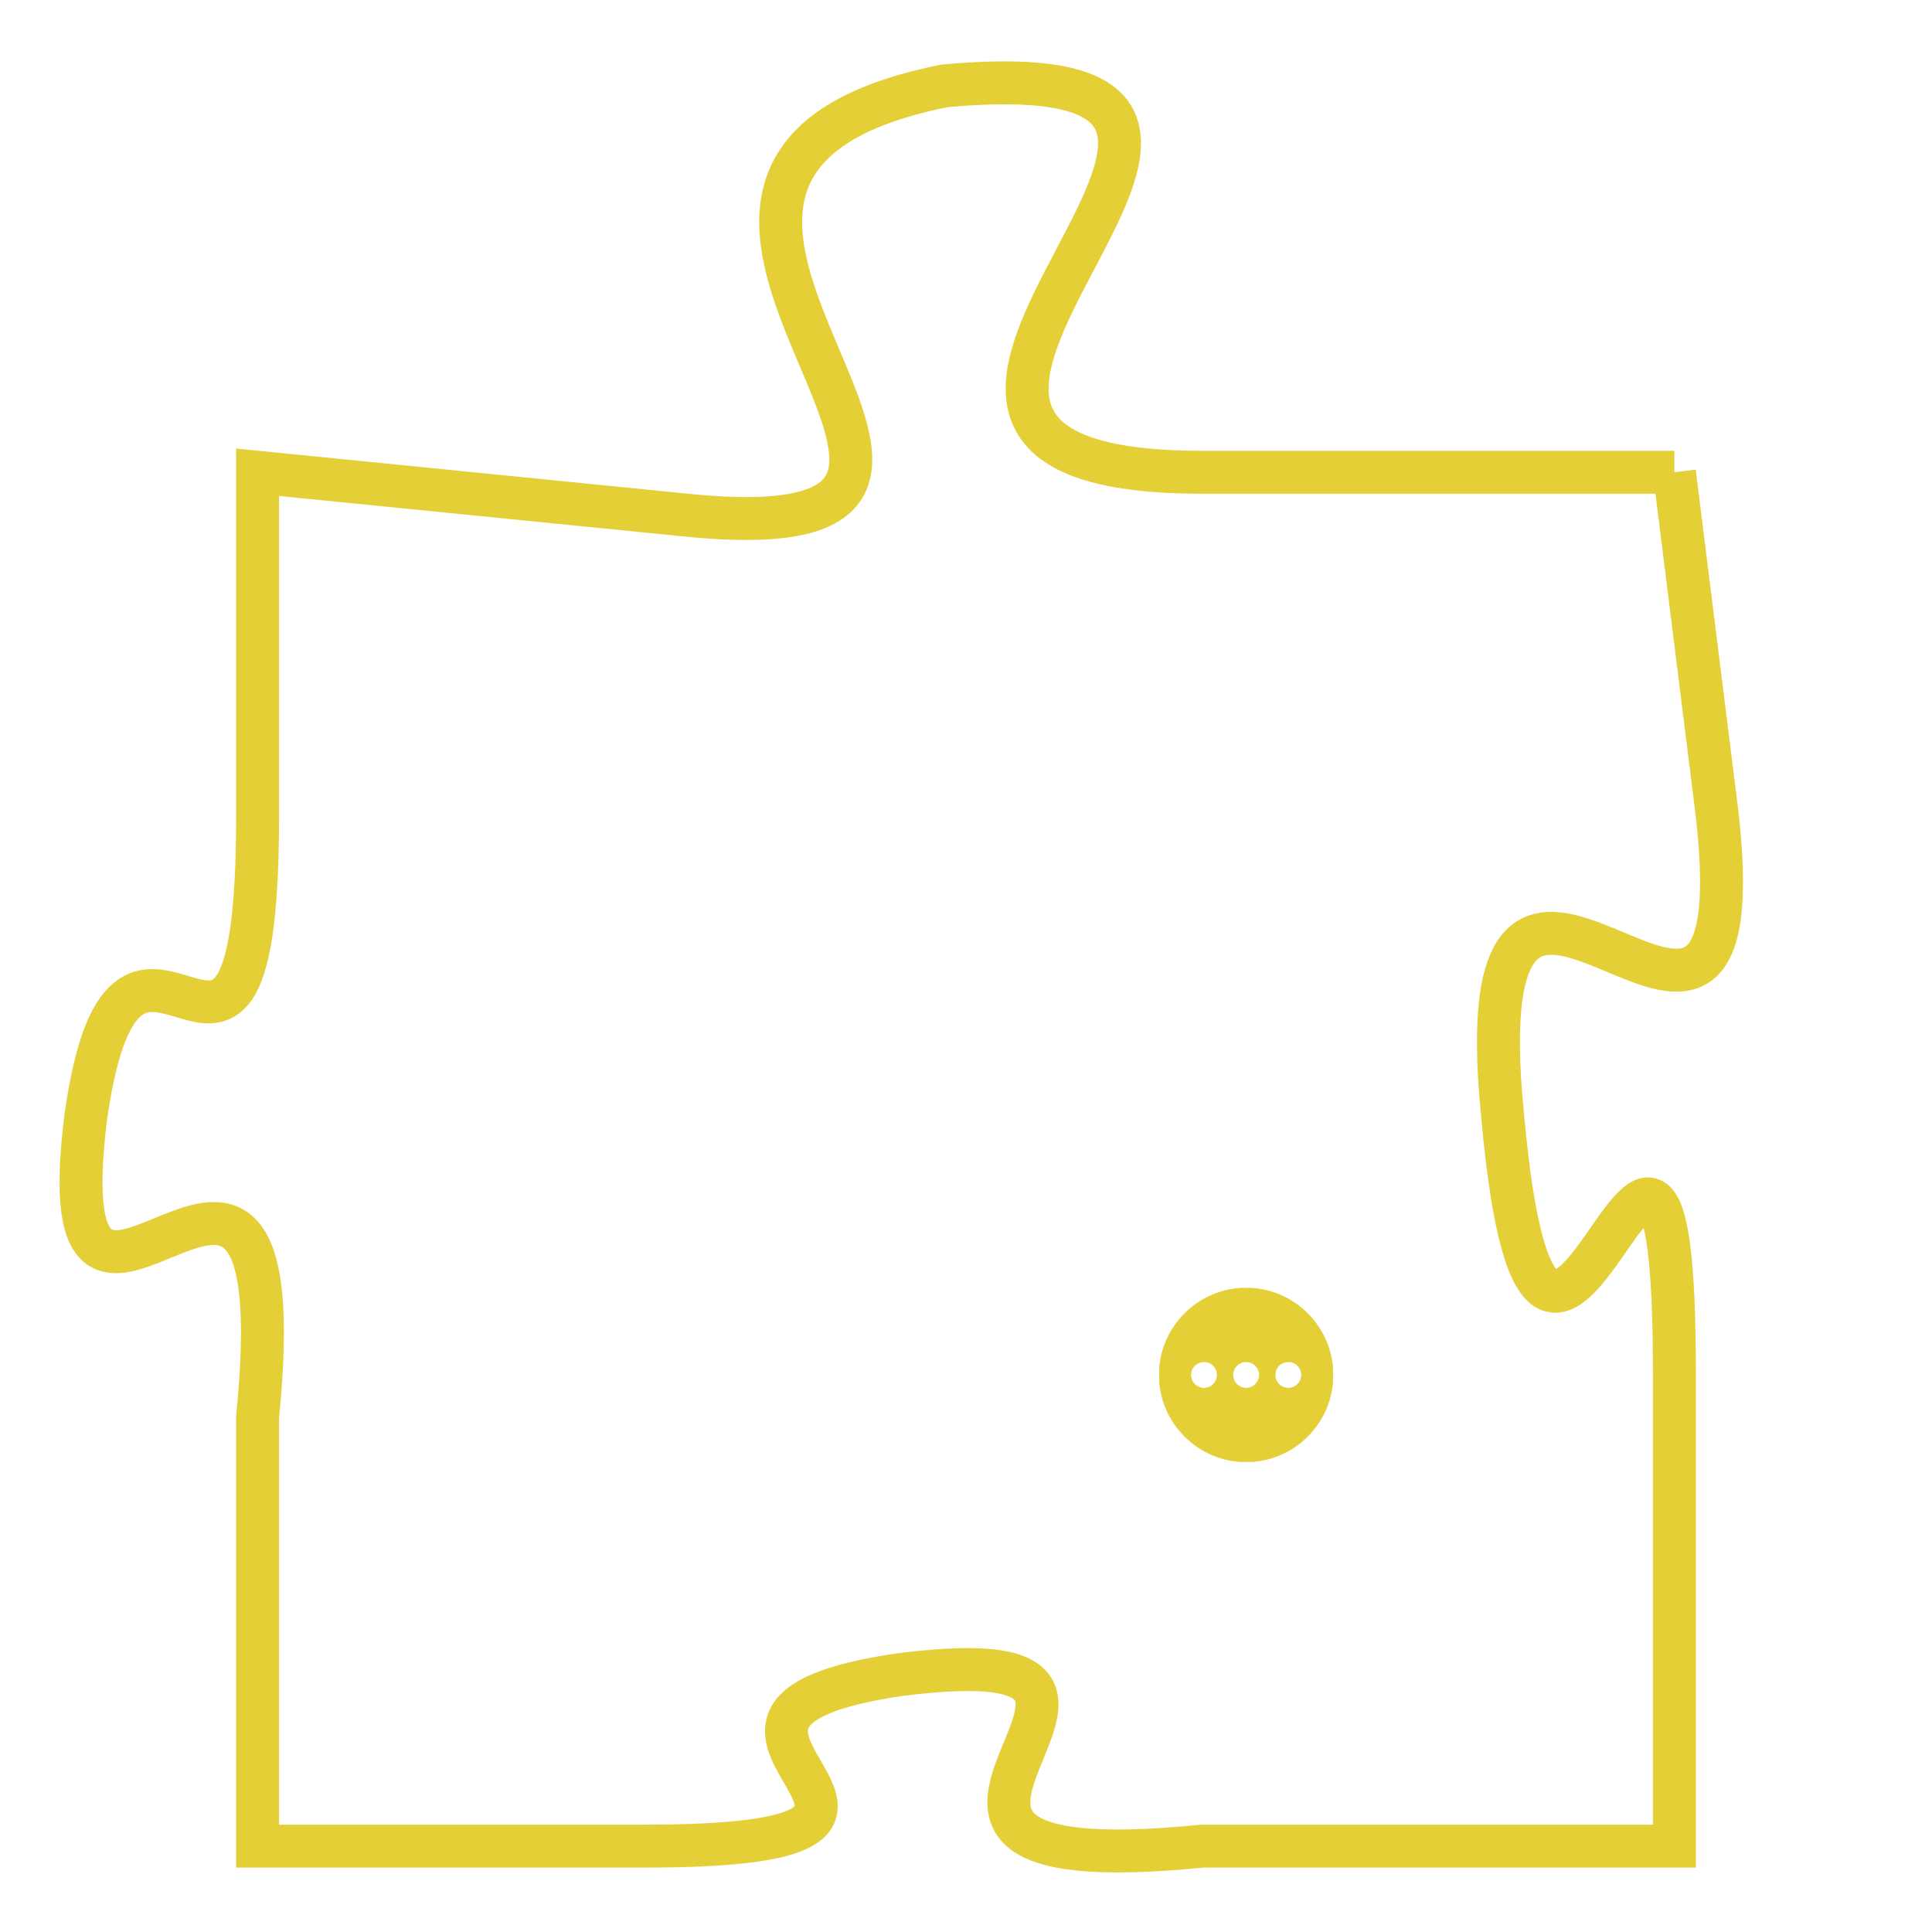 <svg version="1.1" xmlns="http://www.w3.org/2000/svg" xmlns:xlink="http://www.w3.org/1999/xlink" fill="transparent" x="0" y="0" width="350" height="350" preserveAspectRatio="xMinYMin slice"><style type="text/css">.links{fill:transparent;stroke: #E4CF37;}.links:hover{fill:#63D272; opacity:0.4;}</style><defs><g id="allt"><path id="t1874" d="M1815,448 L1804,448 C1793,448 1809,438 1798,439 C1788,441 1802,450 1792,449 L1782,448 1782,448 L1782,456 C1782,465 1779,456 1778,463 C1777,471 1783,460 1782,470 L1782,480 1782,480 L1791,480 C1800,480 1790,477 1797,476 C1805,475 1794,481 1804,480 L1815,480 1815,480 L1815,469 C1815,458 1812,474 1811,463 C1810,453 1817,465 1816,456 L1815,448"/></g><clipPath id="c" clipRule="evenodd" fill="transparent"><use href="#t1874"/></clipPath></defs><svg viewBox="1776 437 42 45" preserveAspectRatio="xMinYMin meet"><svg width="4380" height="2430"><g><image crossorigin="anonymous" x="0" y="0" href="https://nftpuzzle.license-token.com/assets/completepuzzle.svg" width="100%" height="100%" /><g class="links"><use href="#t1874"/></g></g></svg><svg x="1803" y="467" height="9%" width="9%" viewBox="0 0 330 330"><g><a xlink:href="https://nftpuzzle.license-token.com/" class="links"><title>See the most innovative NFT based token software licensing project</title><path fill="#E4CF37" id="more" d="M165,0C74.019,0,0,74.019,0,165s74.019,165,165,165s165-74.019,165-165S255.981,0,165,0z M85,190 c-13.785,0-25-11.215-25-25s11.215-25,25-25s25,11.215,25,25S98.785,190,85,190z M165,190c-13.785,0-25-11.215-25-25 s11.215-25,25-25s25,11.215,25,25S178.785,190,165,190z M245,190c-13.785,0-25-11.215-25-25s11.215-25,25-25 c13.785,0,25,11.215,25,25S258.785,190,245,190z"></path></a></g></svg></svg></svg>